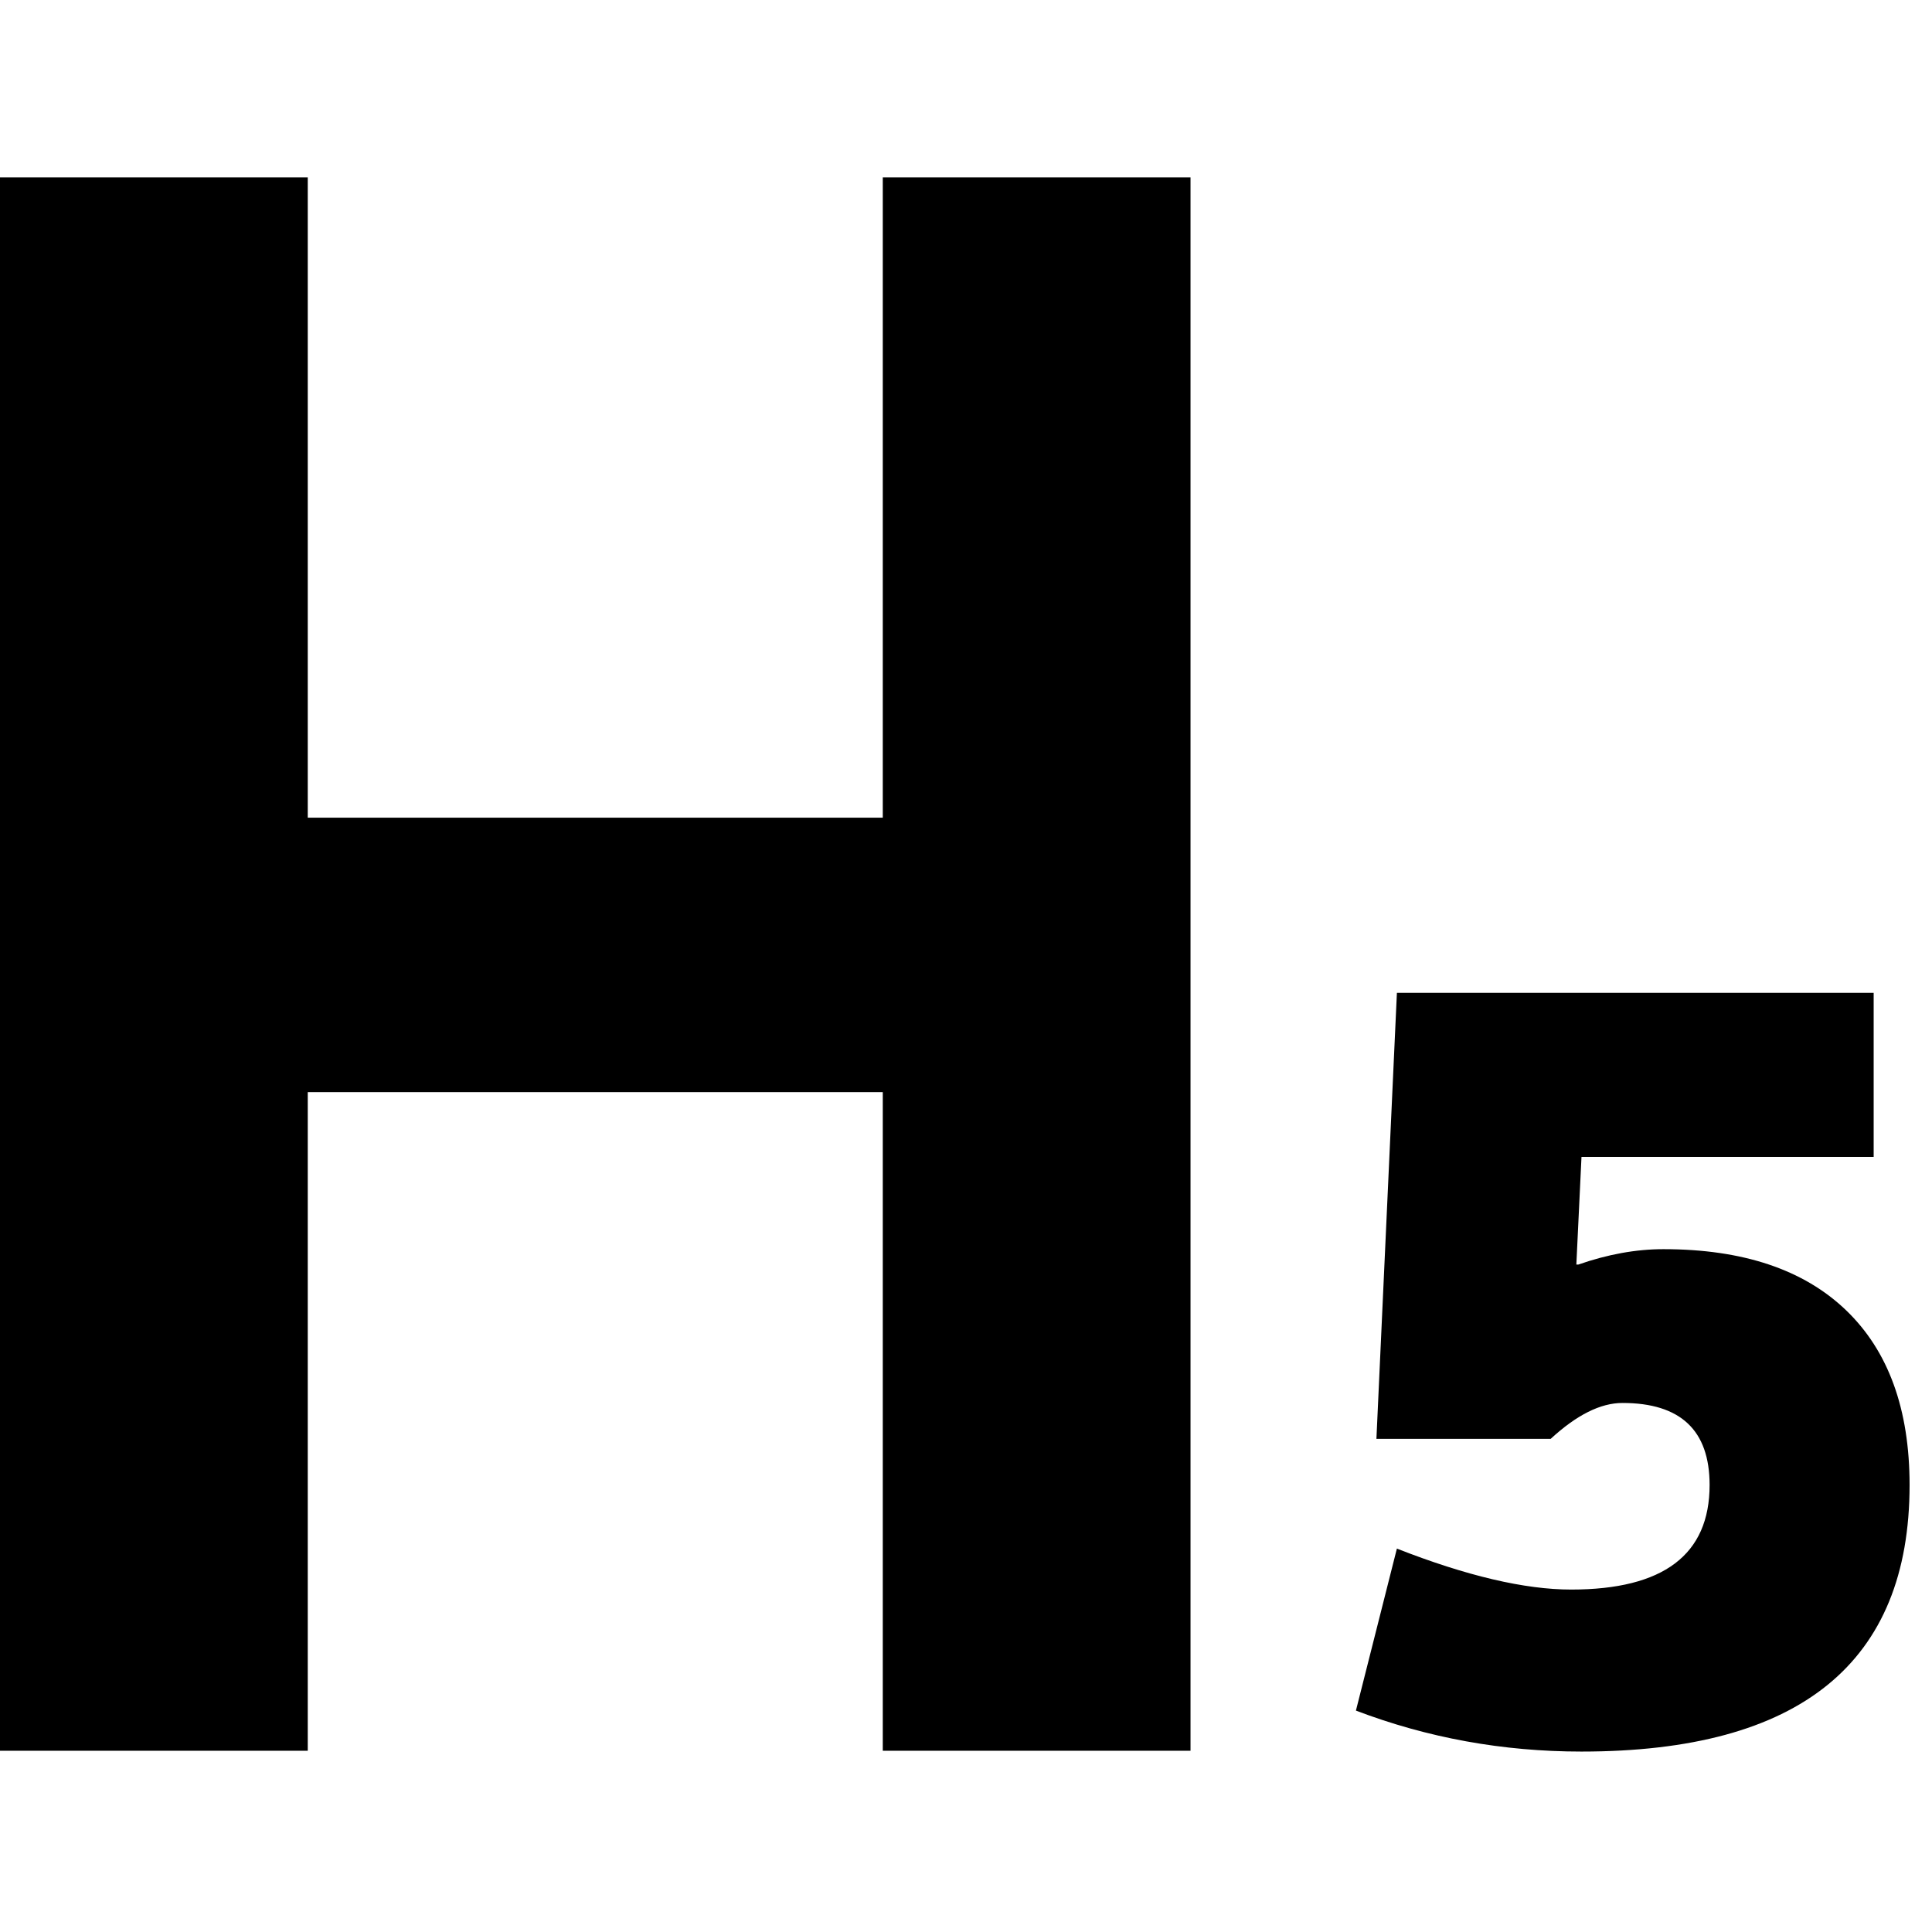 <svg xmlns="http://www.w3.org/2000/svg" width="1792" height="1792" viewBox="0 0 1792 1792"><title>heading５</title><g id="a1846735-9b19-4829-a0f5-757abbb3a203" data-name="ラベル"><path d="M818.8,1013H285.45v610.9H0V164.5H285.45V758.43H818.8V164.5h285.45V1623.87H818.8Z"/><path d="M1462.12,1172.91H1464q40.88-14.27,78.93-14.26,110.31,0,169.28,56.58t59,162.15q0,247.27-304.32,247.26-109.38,0-209.22-38l38-150.26q97,38,161.67,38,128.39,0,128.38-97,0-76.08-80.83-76.08-30.45,0-66.57,33.28H1276.68l19-413.68h442.21v152.16h-271Z"/></g></svg>